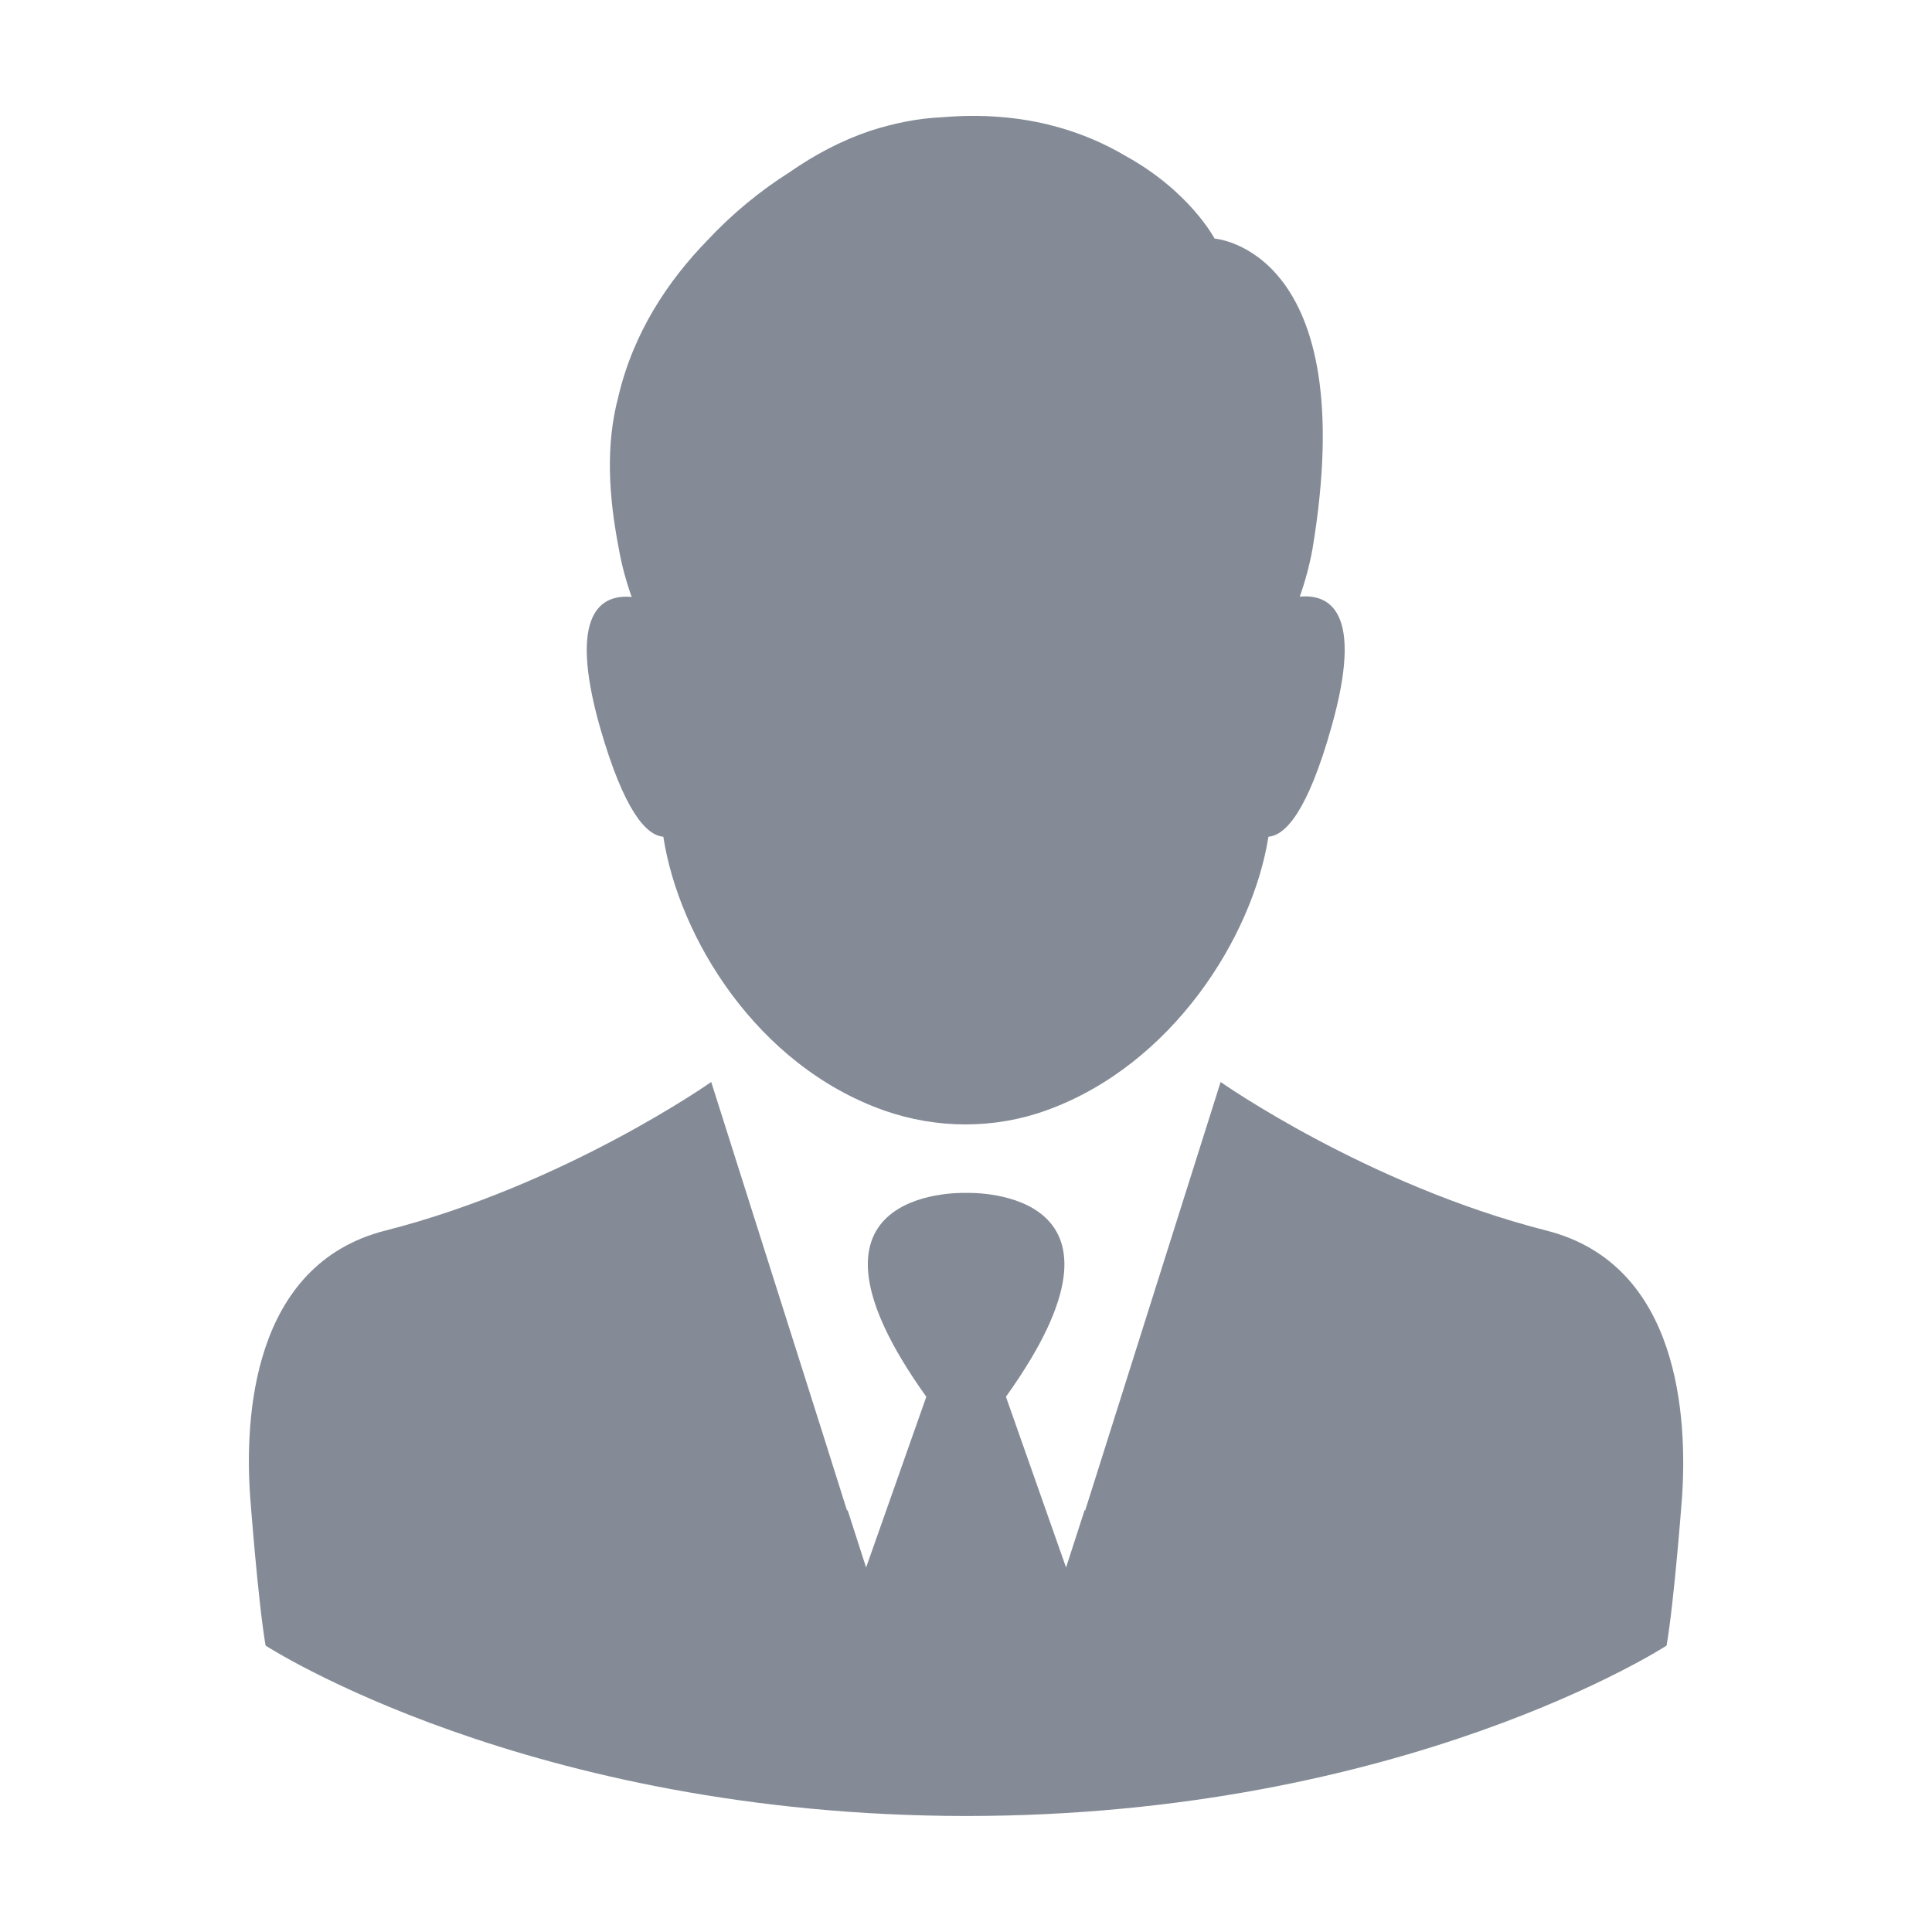 <svg width="24" height="24" viewBox="0 0 24 24" fill="none" xmlns="http://www.w3.org/2000/svg">
  <path
    d="M8.24 10.394C8.433 11.645 9.399 13.236 10.986 13.796C11.638 14.024 12.351 14.028 13.002 13.792C14.563 13.228 15.56 11.64 15.757 10.394C15.967 10.377 16.243 10.084 16.54 9.03C16.947 7.591 16.514 7.377 16.146 7.412C16.216 7.215 16.269 7.014 16.304 6.821C16.925 3.091 15.088 2.964 15.088 2.964C15.088 2.964 14.782 2.378 13.982 1.937C13.444 1.618 12.696 1.373 11.712 1.456C11.393 1.469 11.091 1.535 10.807 1.626C10.444 1.749 10.112 1.928 9.81 2.138C9.443 2.37 9.093 2.658 8.787 2.986C8.301 3.485 7.869 4.128 7.681 4.928C7.523 5.527 7.558 6.152 7.689 6.826C7.724 7.023 7.777 7.219 7.847 7.416C7.479 7.381 7.046 7.595 7.453 9.034C7.755 10.084 8.03 10.377 8.24 10.394Z"
    fill="#848B96"/>
  <path
    d="M19.212 15.287C16.978 14.718 15.163 13.441 15.163 13.441L13.746 17.924L13.479 18.768L13.475 18.755L13.243 19.472L12.496 17.351C14.332 14.788 12.124 14.815 12.001 14.819C11.879 14.815 9.671 14.788 11.507 17.351L10.759 19.472L10.528 18.755L10.523 18.768L10.257 17.924L8.835 13.441C8.835 13.441 7.021 14.718 4.786 15.287C3.12 15.711 3.041 17.635 3.107 18.584C3.107 18.584 3.203 19.874 3.299 20.442C3.299 20.442 6.553 22.555 12.001 22.559C17.45 22.559 20.703 20.442 20.703 20.442C20.8 19.874 20.896 18.584 20.896 18.584C20.957 17.635 20.878 15.711 19.212 15.287Z"
    fill="#848B96"/>
</svg>
